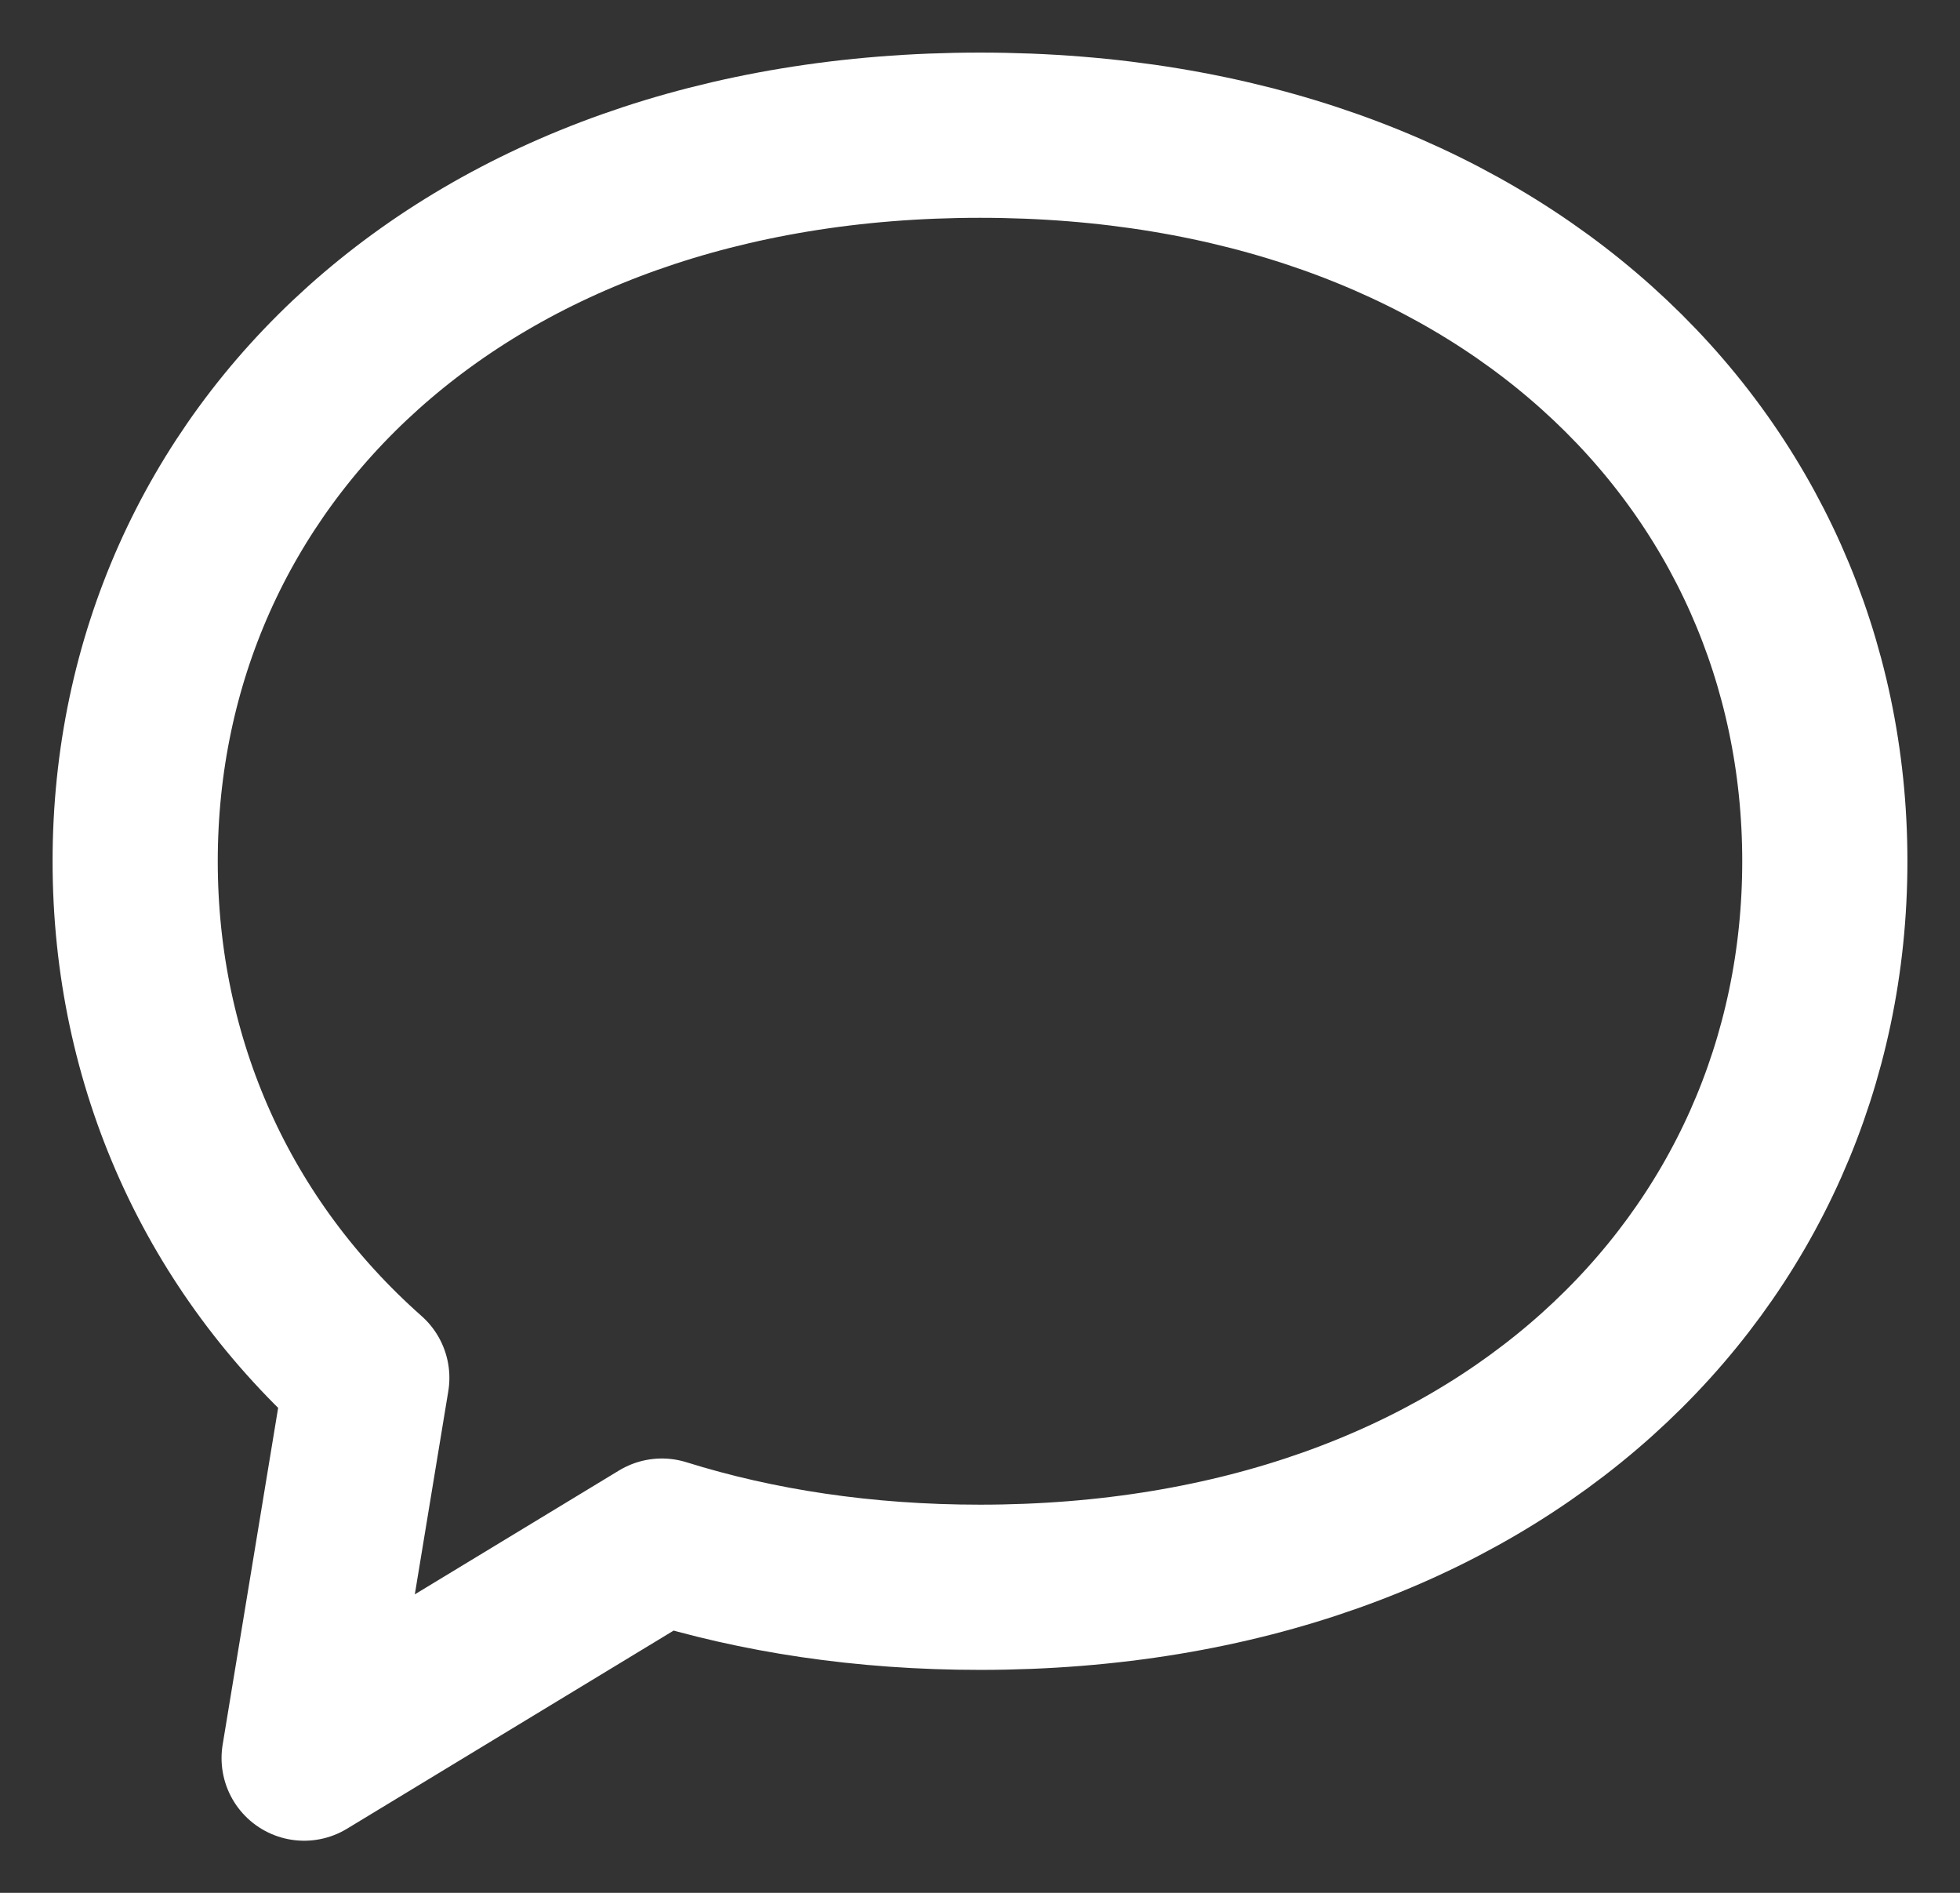 <svg width="29" height="28" viewBox="0 0 29 28" fill="none" xmlns="http://www.w3.org/2000/svg">
<rect x="0" y="0" width="29" height="28" fill="#333333" stroke="none"/>
<path fill-rule="evenodd" clip-rule="evenodd" d="M9.793 22.797L4.5 26.007L5.427 20.382C3.227 18.435 2 15.73 2 12.74C2 6.808 6.829 2 14.5 2C22.171 2 27 6.808 27 12.74C27 18.672 22.171 23.48 14.5 23.48C12.781 23.48 11.204 23.238 9.793 22.797V22.797Z" stroke="white" stroke-width="2.444" stroke-linecap="round" stroke-linejoin="round"/>
</svg>
